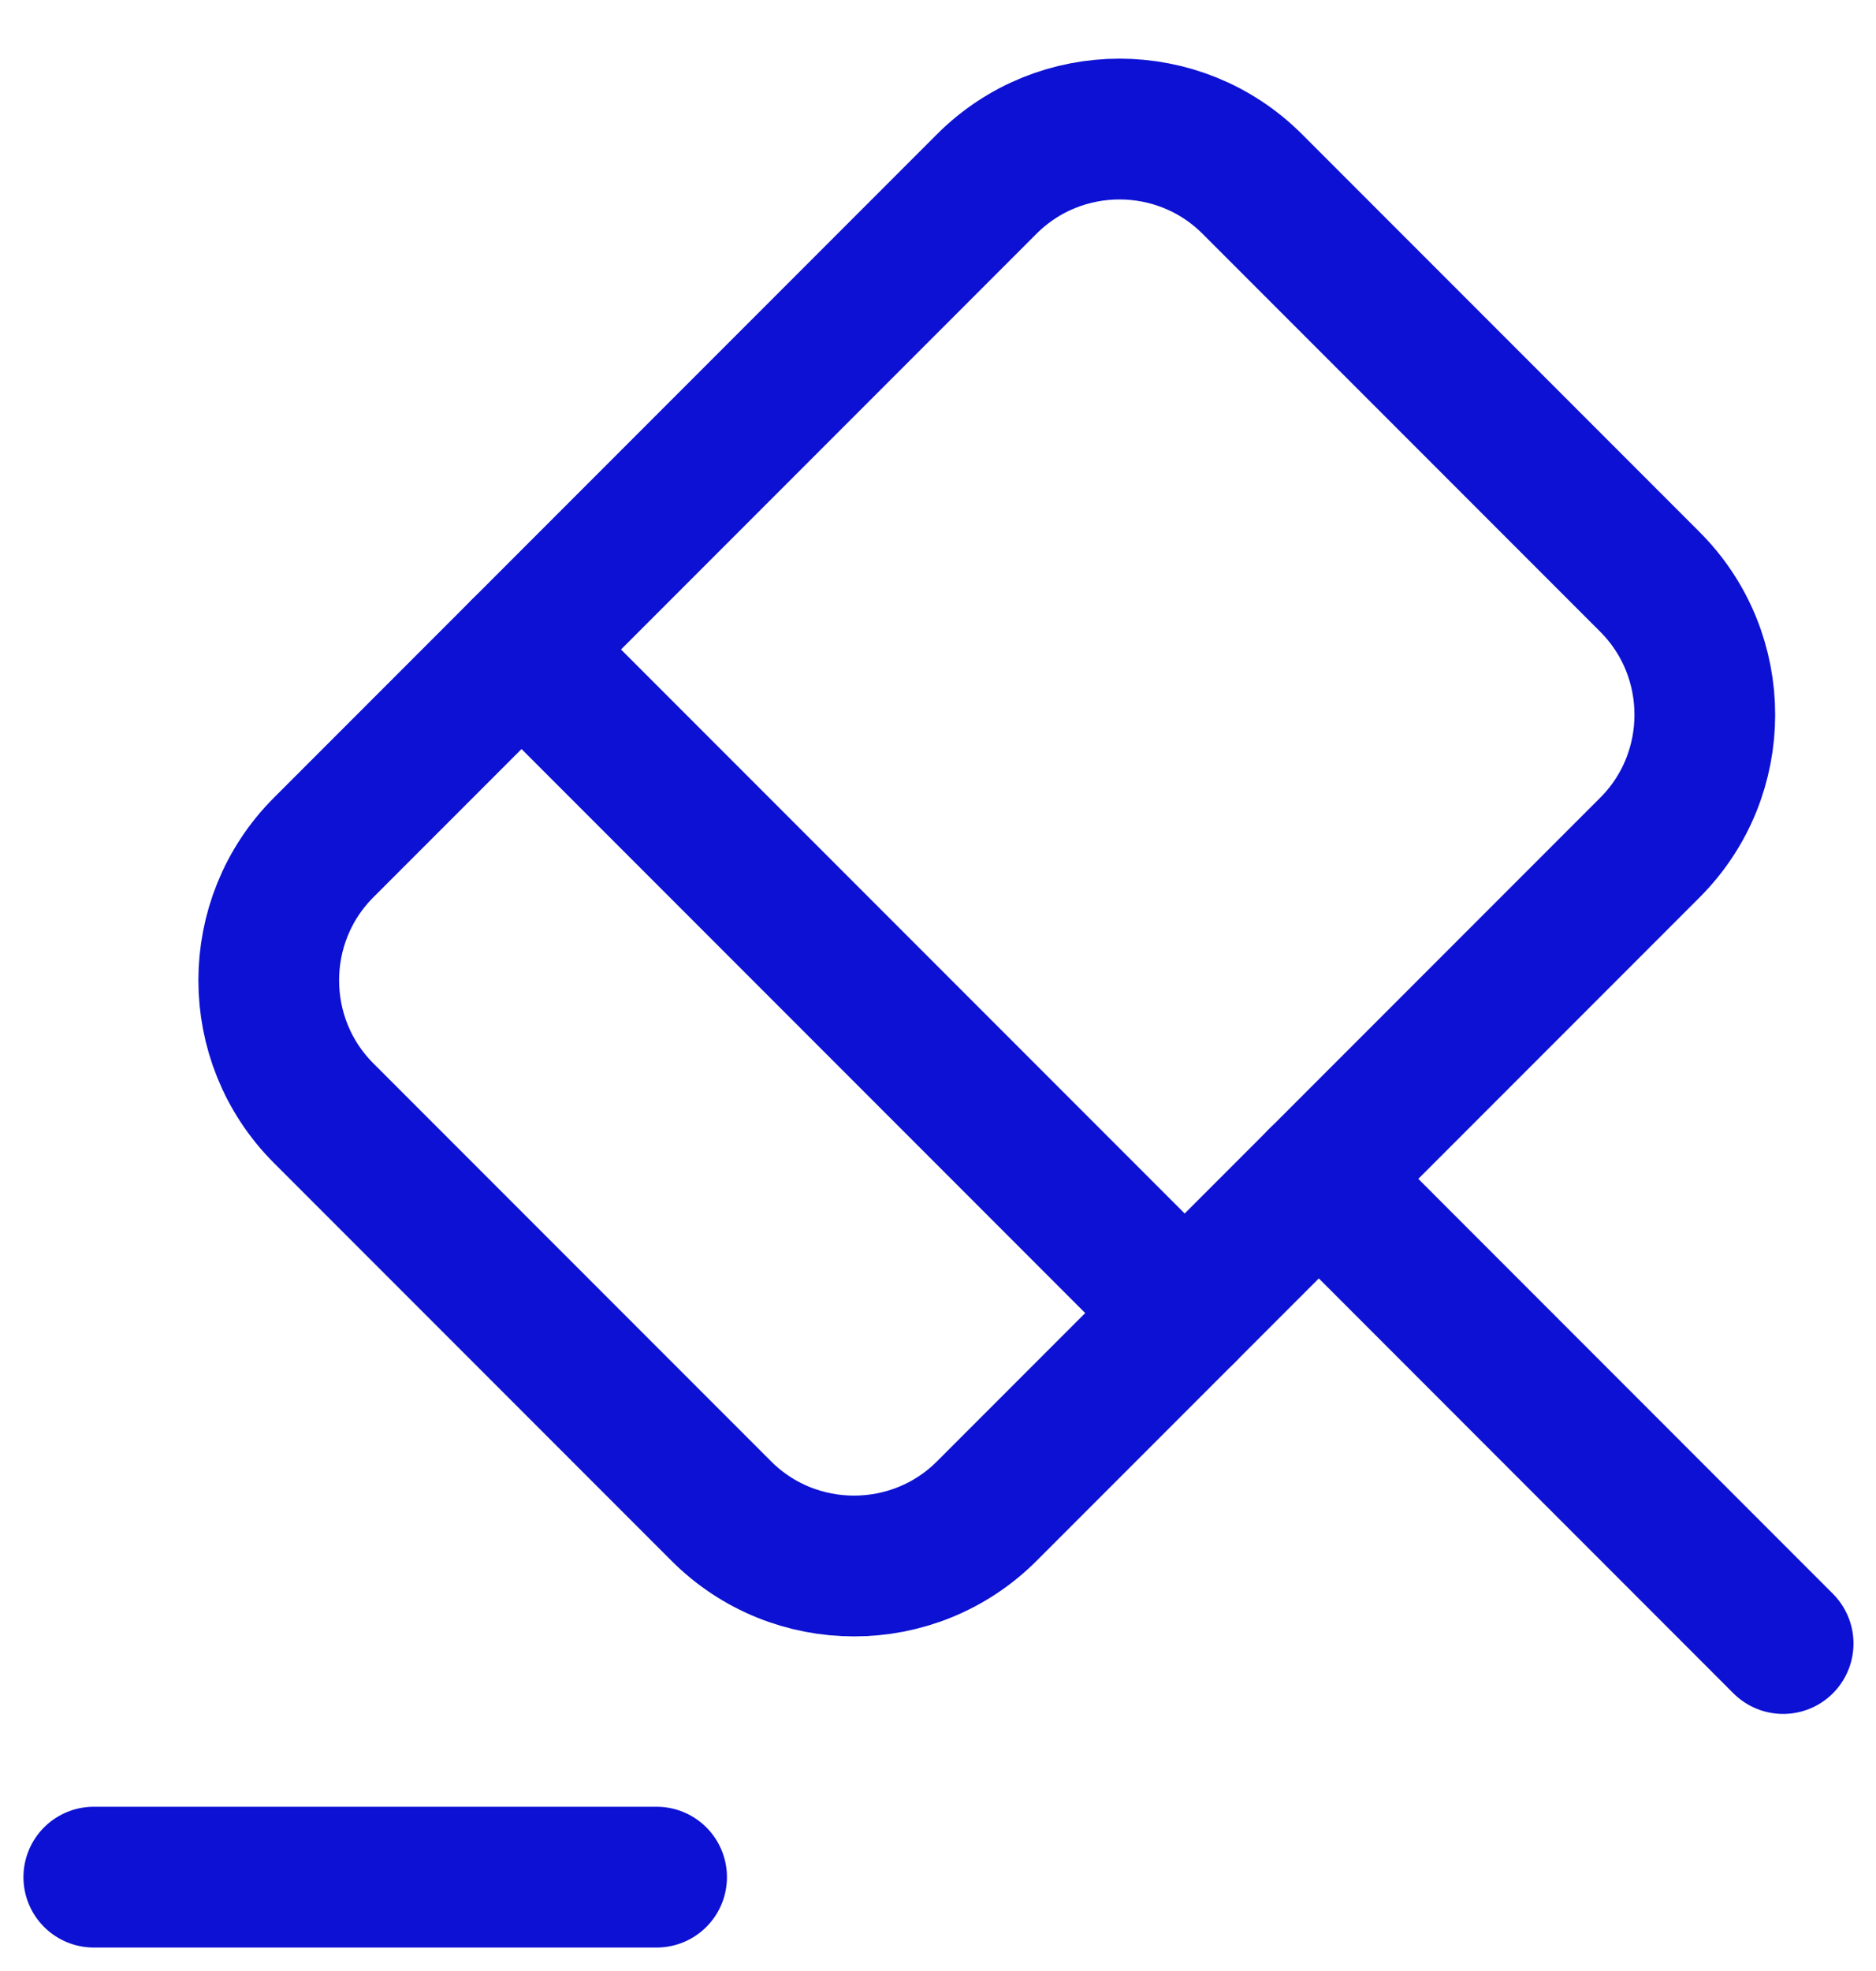 <svg width="20" height="21" viewBox="0 0 20 21" fill="none" xmlns="http://www.w3.org/2000/svg">
    <path d="M19.01 17.511L14.06 12.56" stroke="#0C11D3" stroke-width="1.5"
        stroke-miterlimit="10" stroke-linecap="round" stroke-linejoin="round" />
    <path
        d="M14.06 12.56L10.52 16.1C9.74 16.88 8.47 16.88 7.69 16.1L3.45 11.86C2.67 11.08 2.67 9.81 3.45 9.03L10.52 1.96C11.3 1.18 12.57 1.18 13.35 1.96L17.59 6.2C18.37 6.98 18.37 8.25 17.59 9.03L14.06 12.56Z"
        stroke="#0C11D3" stroke-width="1.5" stroke-miterlimit="10" stroke-linecap="round"
        stroke-linejoin="round" />
    <path d="M1 20H7" stroke="#0C11D3" stroke-width="1.5" stroke-miterlimit="10"
        stroke-linecap="round" stroke-linejoin="round" />
    <path d="M5.56 6.92L12.63 13.99" stroke="#0C11D3" stroke-width="1.5"
        stroke-miterlimit="10" stroke-linecap="round" stroke-linejoin="round" />
</svg>
    
